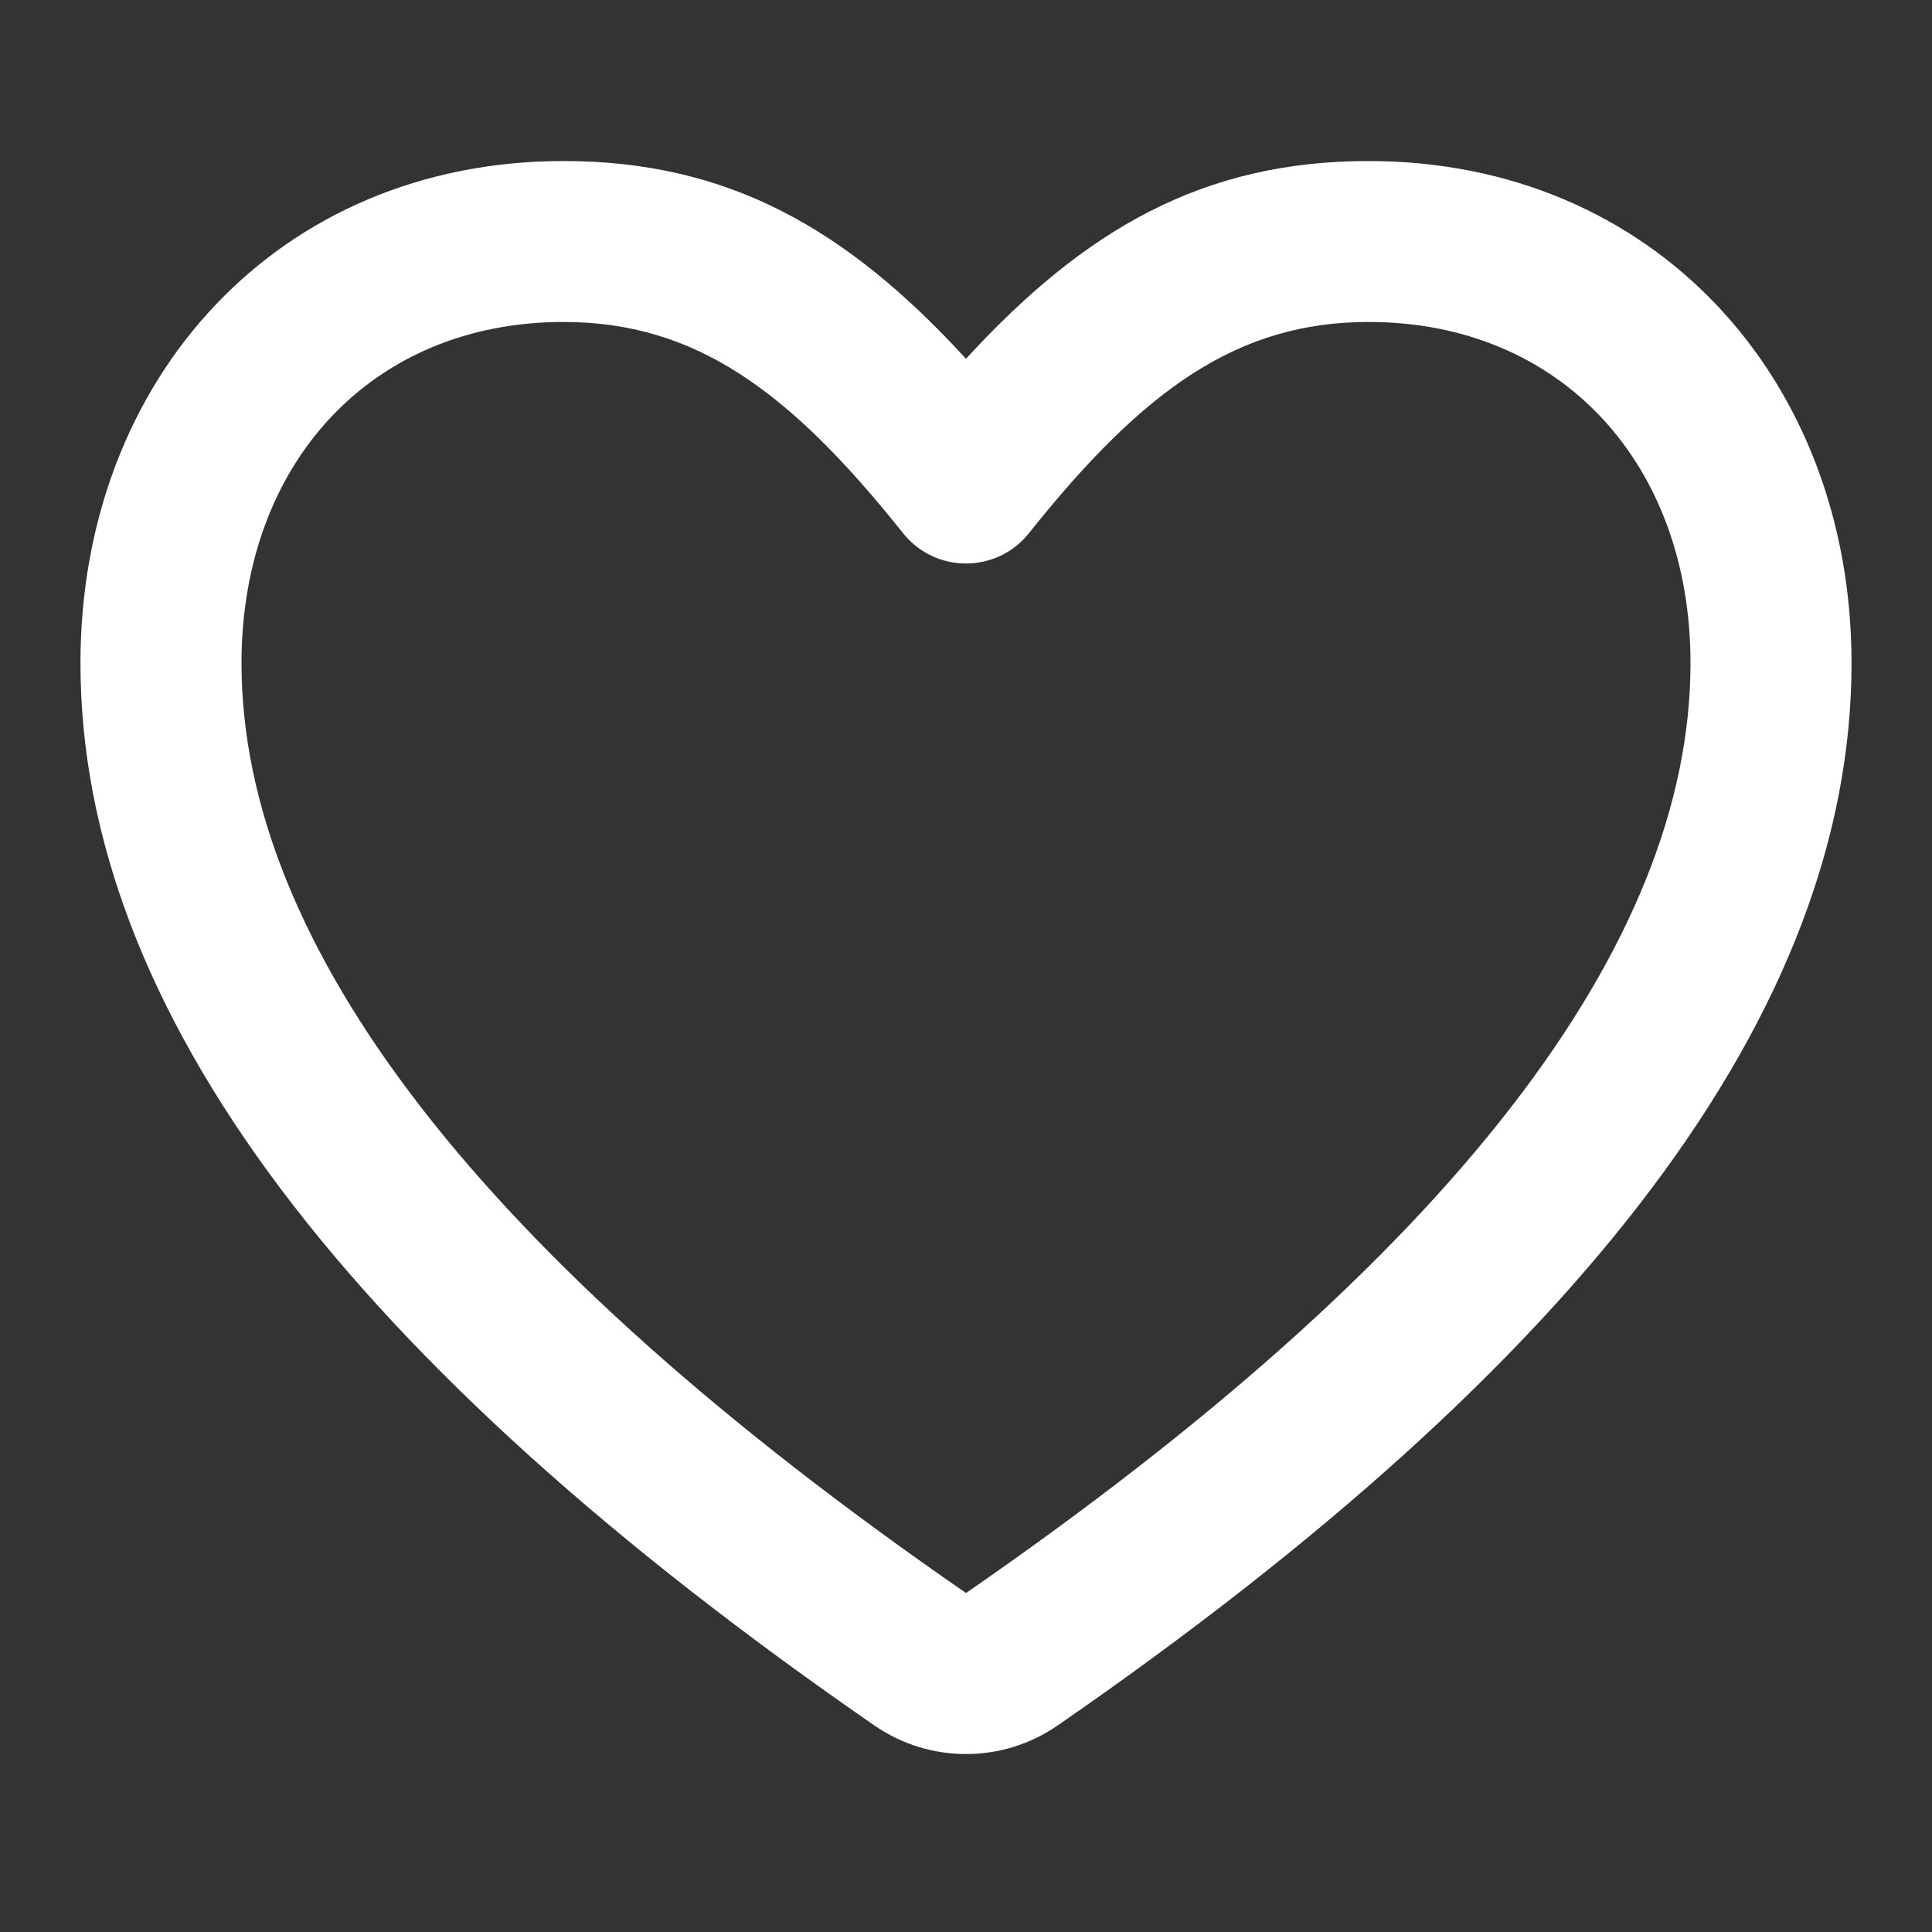 <svg width="20" height="20" viewBox="0 0 20 20" fill="none" xmlns="http://www.w3.org/2000/svg">
<rect x="0" y="0" width="20" height="20" fill="#333333" stroke="none"/>
<path d="M10 3.714C11.233 2.369 12.46 1.667 14.167 1.667C17.113 1.667 19.167 3.913 19.167 6.864C19.167 10.459 16.39 14.102 10.947 17.863C10.377 18.256 9.623 18.256 9.053 17.863C3.61 14.102 0.833 10.459 0.833 6.864C0.833 3.913 2.887 1.667 5.833 1.667C7.541 1.667 8.767 2.369 10 3.714ZM9.348 5.519C8.167 4.037 7.193 3.333 5.833 3.333C3.843 3.333 2.5 4.801 2.5 6.864C2.5 9.78 4.963 13.011 10 16.491C15.037 13.011 17.5 9.78 17.5 6.864C17.5 4.801 16.158 3.333 14.167 3.333C12.807 3.333 11.833 4.037 10.652 5.519C10.318 5.938 9.682 5.938 9.348 5.519Z" fill="white"/>
</svg>
